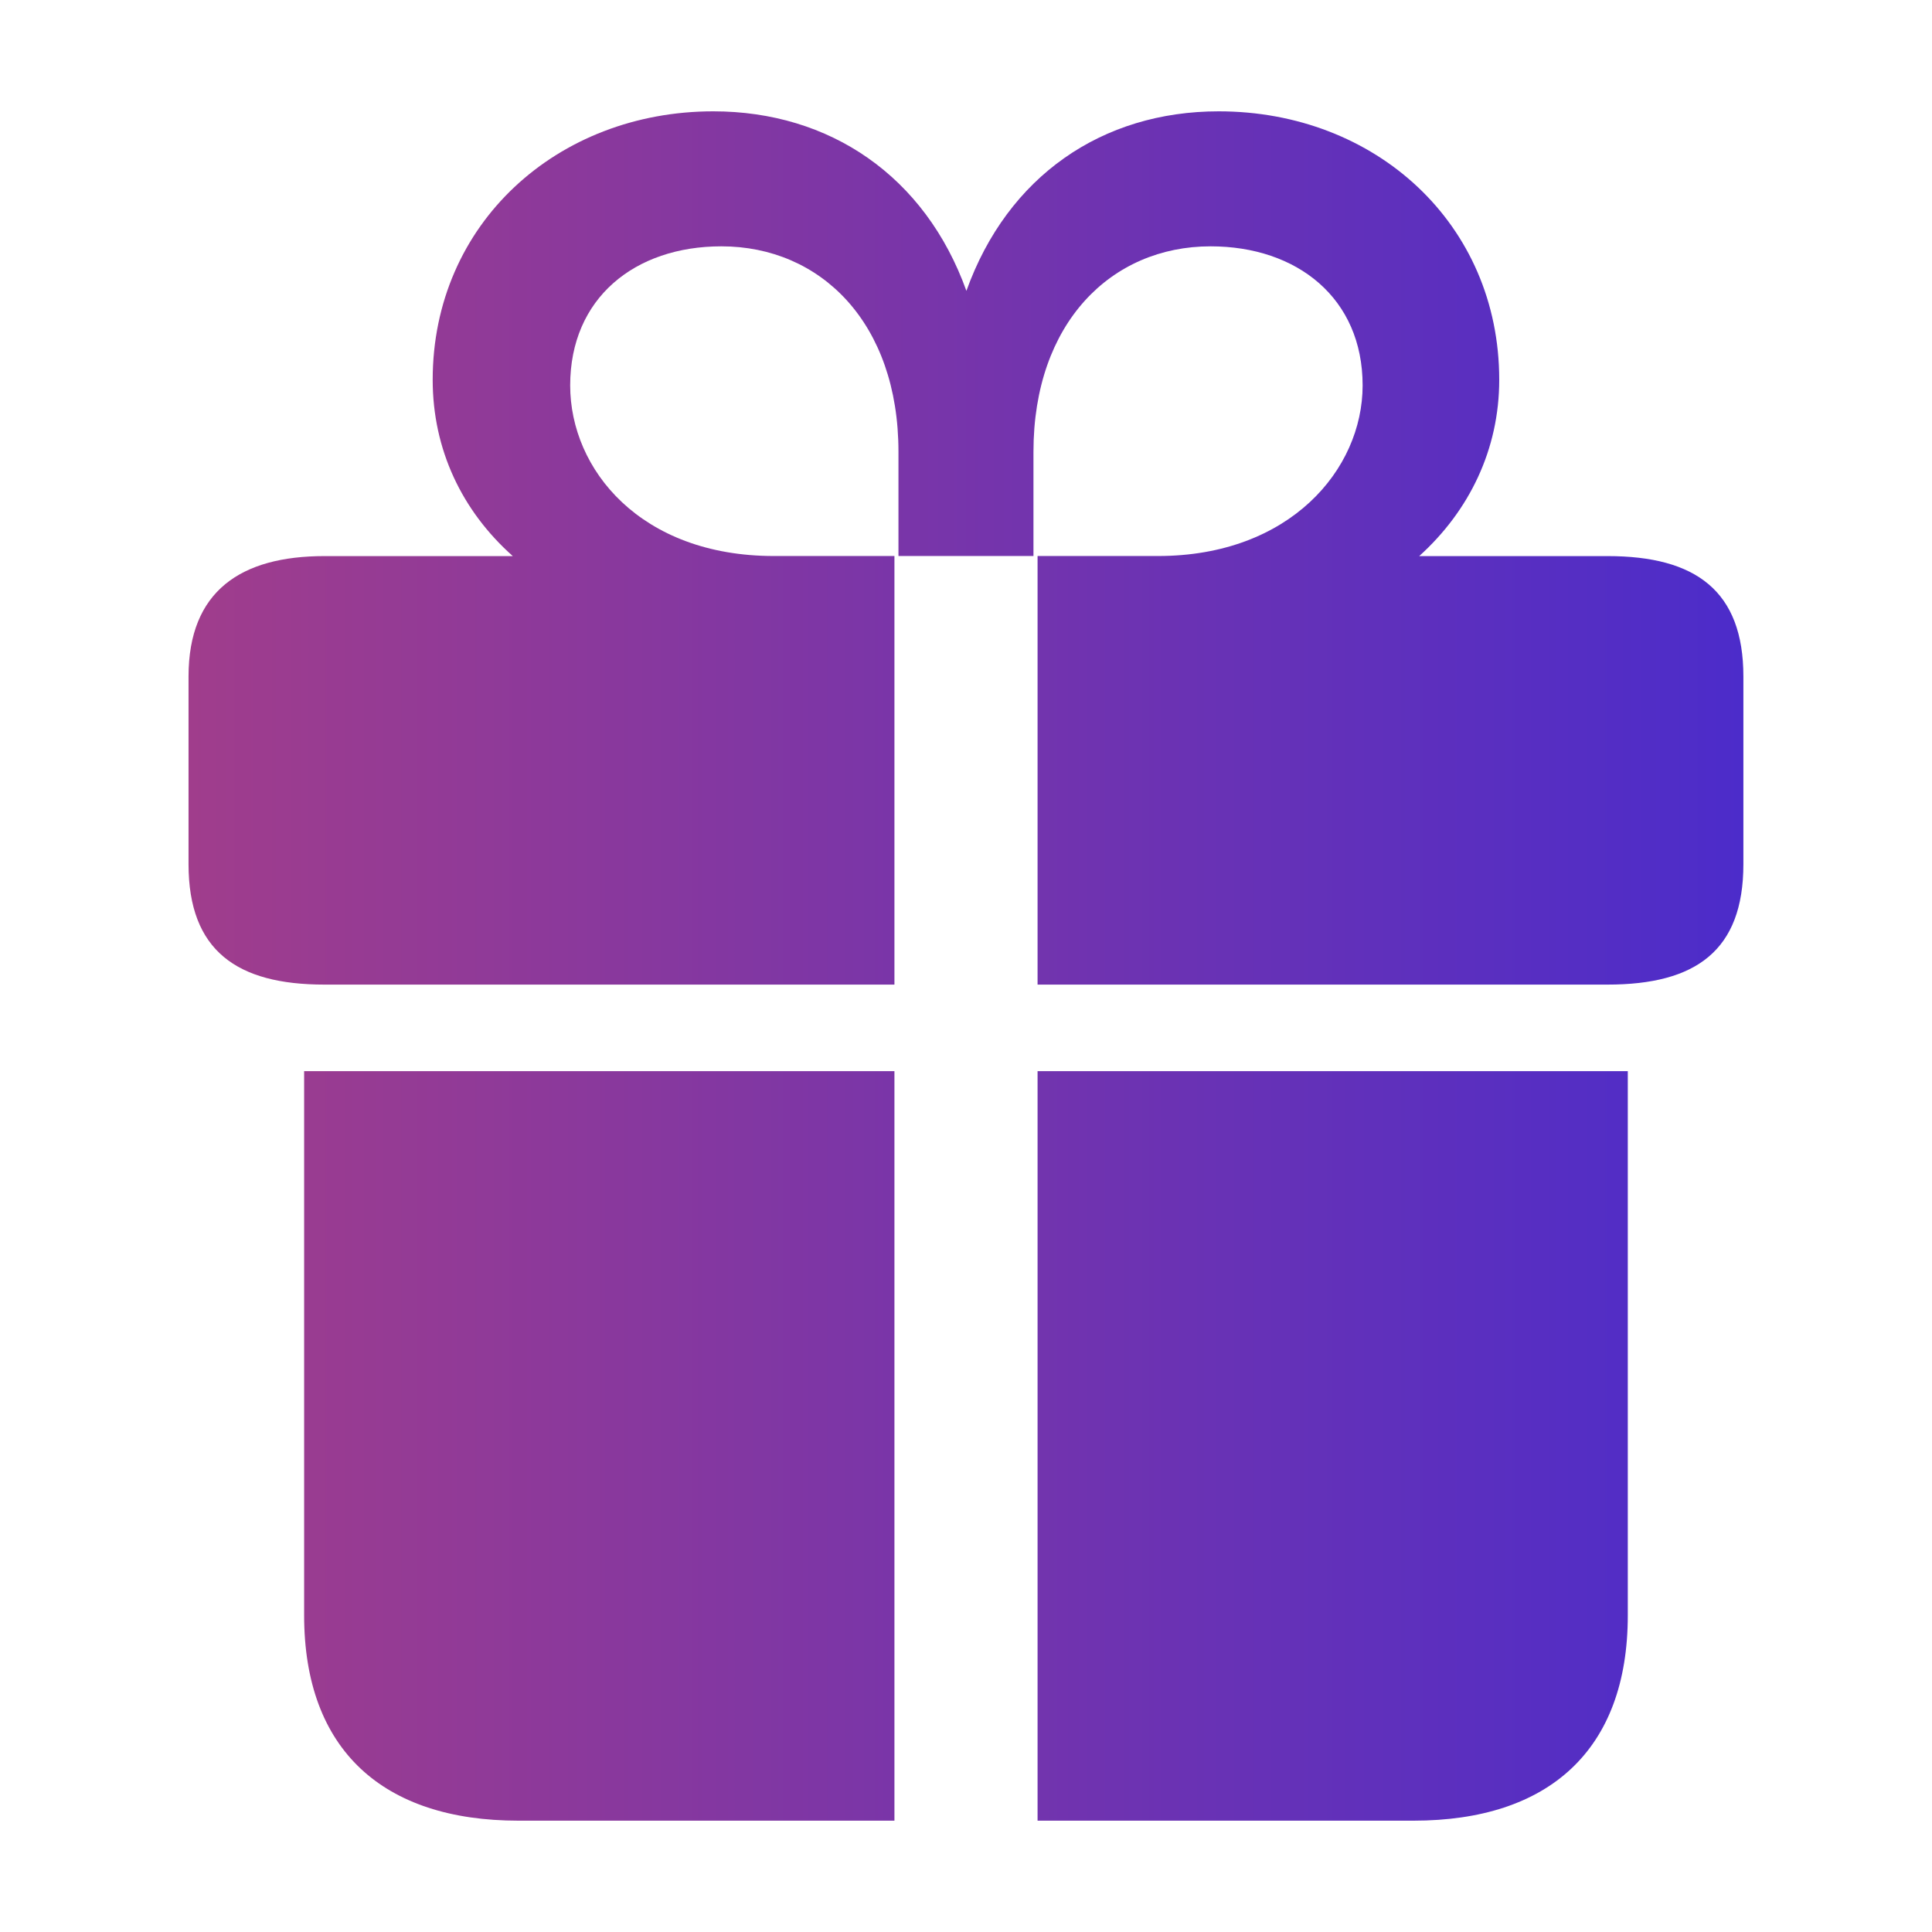 <svg width="24" height="24" viewBox="0 0 24 24" fill="none" xmlns="http://www.w3.org/2000/svg">
<path d="M11.111 12.231V6.907H9.614C7.957 6.907 7.083 5.832 7.083 4.788C7.083 3.703 7.886 3.06 8.961 3.06C10.197 3.06 11.161 4.014 11.161 5.612V6.907H12.838V5.612C12.838 4.014 13.803 3.06 15.038 3.06C16.113 3.06 16.927 3.703 16.927 4.788C16.927 5.832 16.022 6.907 14.385 6.907H12.889V12.231H19.97C21.065 12.231 21.657 11.81 21.657 10.735V8.404C21.657 7.34 21.065 6.908 19.97 6.908H17.63C18.253 6.345 18.624 5.582 18.624 4.718C18.624 2.779 17.087 1.383 15.139 1.383C13.692 1.383 12.517 2.187 12.005 3.613C11.492 2.187 10.307 1.383 8.861 1.383C6.922 1.383 5.375 2.779 5.375 4.718C5.375 5.582 5.737 6.345 6.37 6.908H4.03C2.995 6.908 2.342 7.34 2.342 8.404V10.735C2.342 11.81 2.944 12.231 4.029 12.231L11.111 12.231ZM11.111 22.617V13.306H3.778V20.066C3.778 21.743 4.762 22.617 6.44 22.617H11.111ZM12.889 13.306V22.617H17.559C19.237 22.617 20.221 21.743 20.221 20.066V13.306H12.889Z" fill="url(#paint0_linear_475_1192)"/>
<defs>
<linearGradient id="paint0_linear_475_1192" x1="2.342" y1="12" x2="21.657" y2="12" gradientUnits="userSpaceOnUse">
<stop stop-color="#A03D8C"/>
<stop offset="1" stop-color="#4C2CCA"/>
</linearGradient>
</defs>
</svg>

